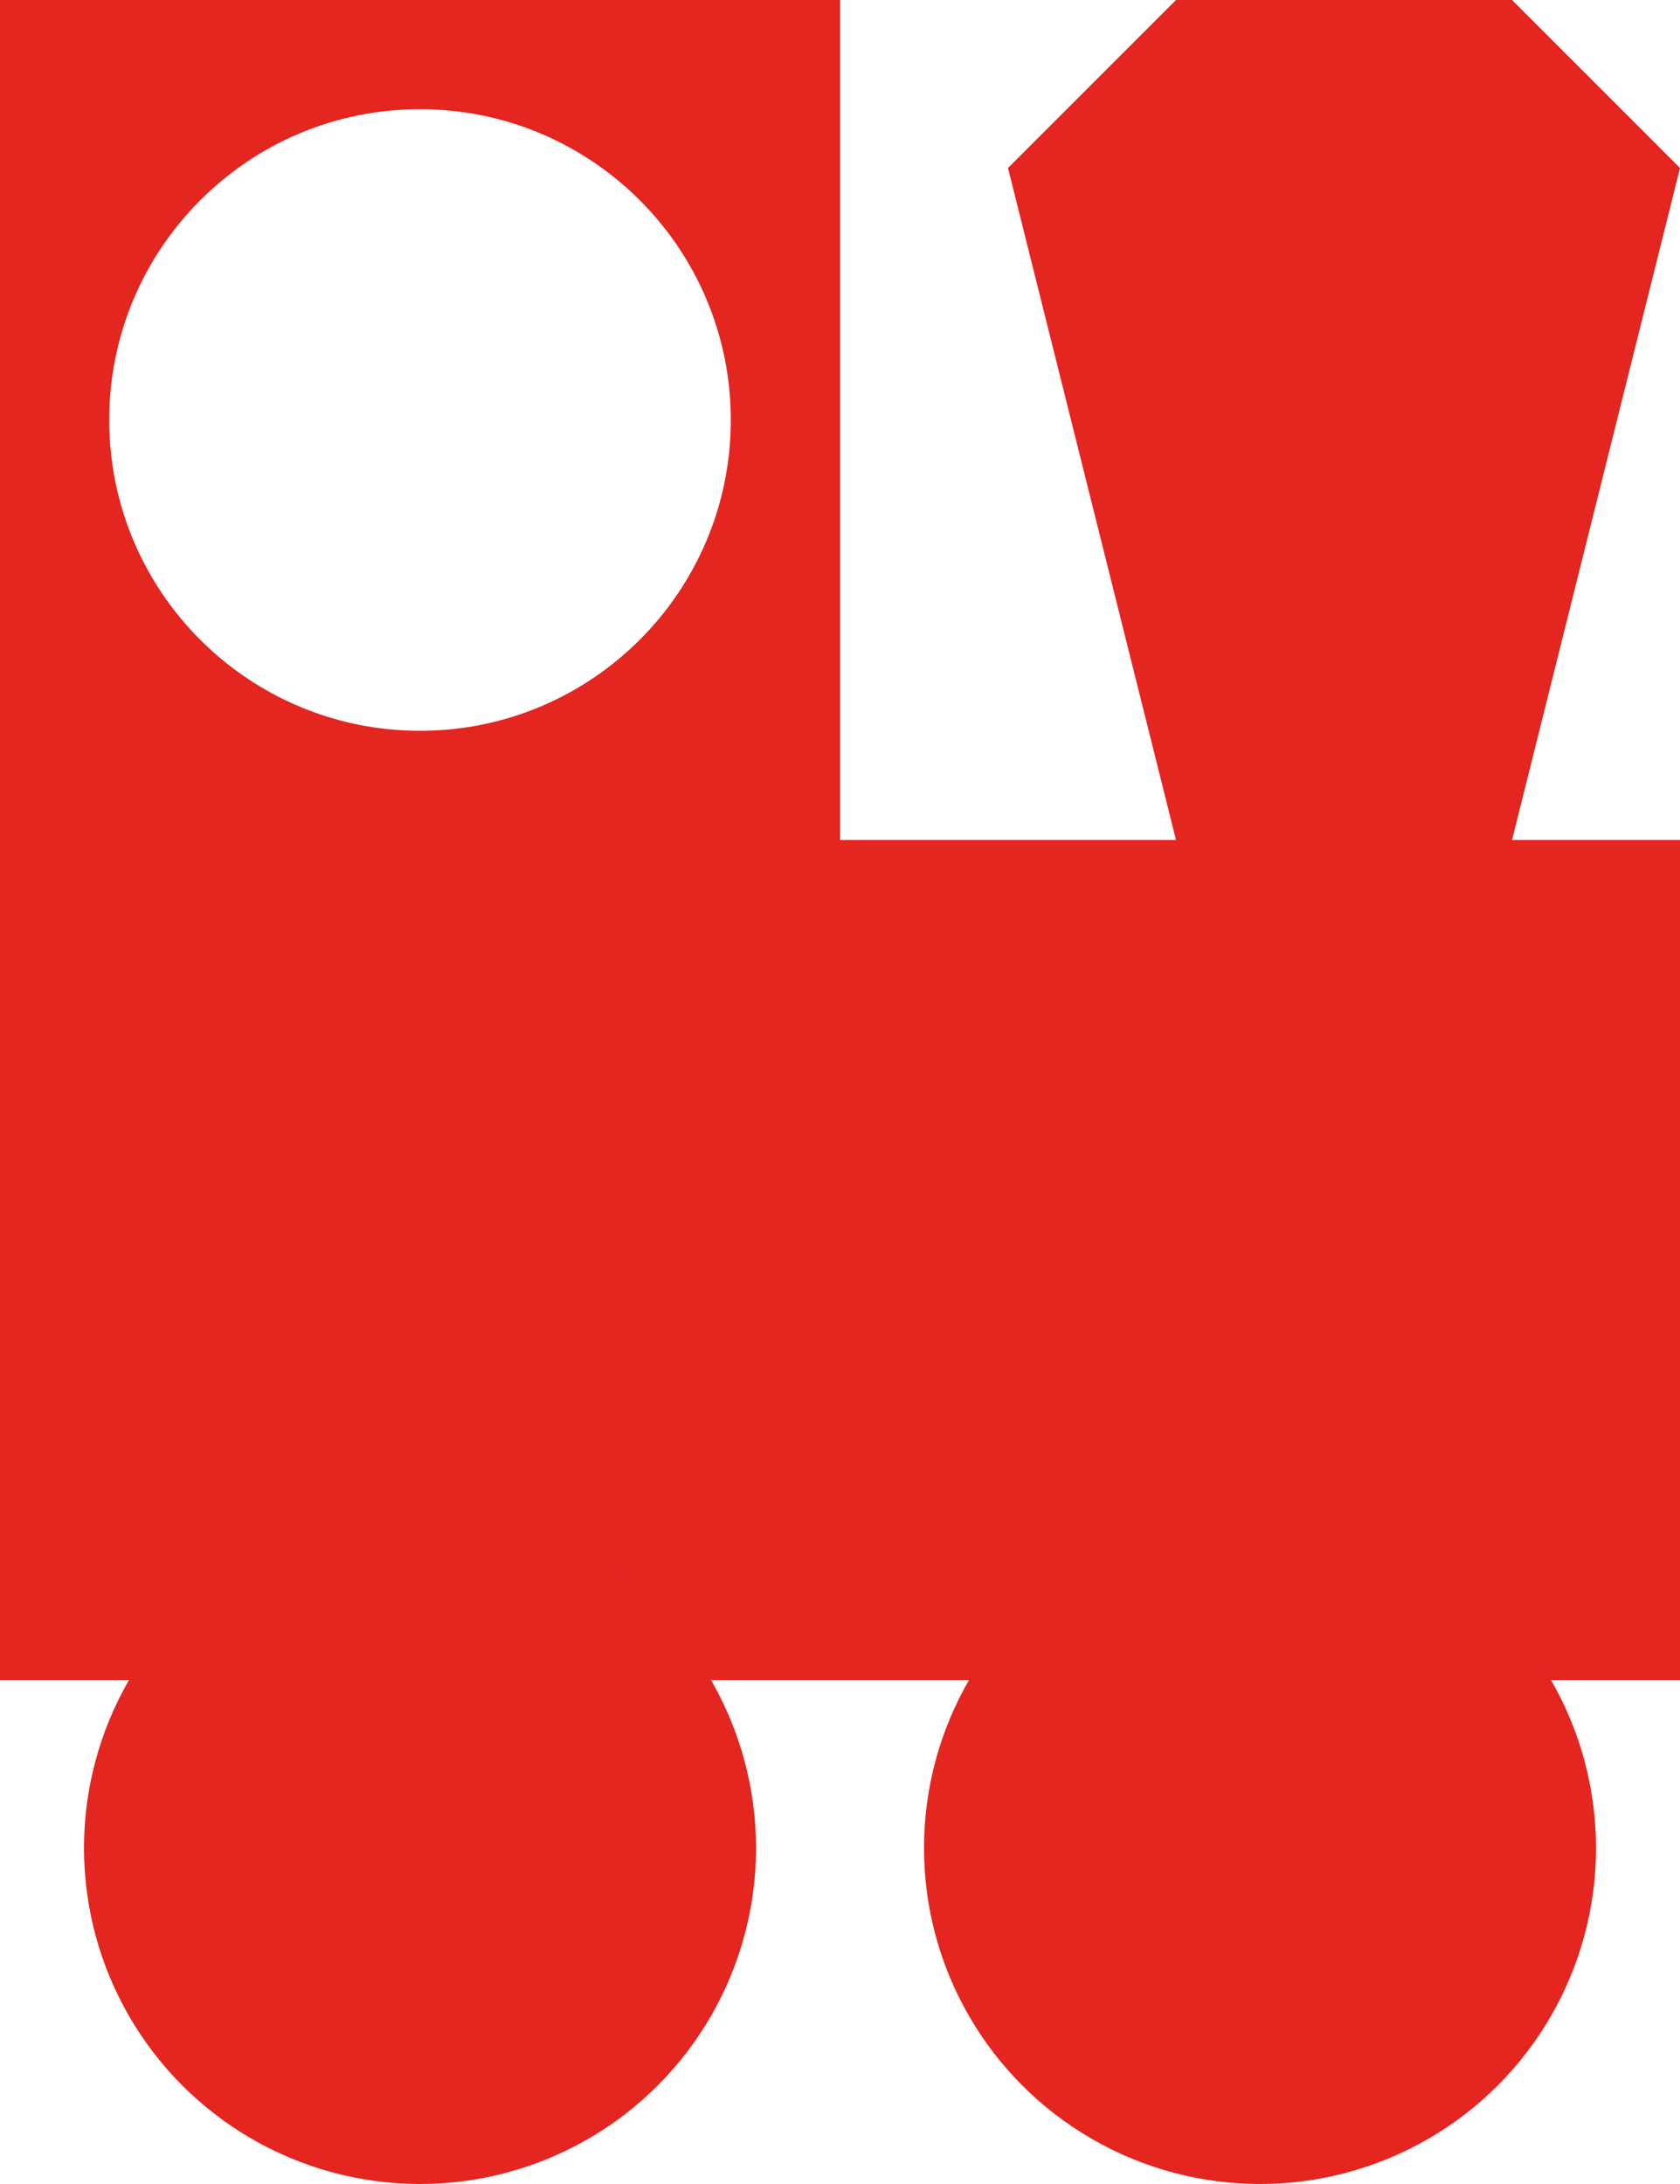 <svg width="100" height="130" viewBox="0 0 100 130" xmlns="http://www.w3.org/2000/svg">
  <title>
    Futtog
  </title>
  <g transform="matrix(-1 0 0 1 100 0)" fill="#E42520" fill-rule="evenodd">
    <path d="M0,0 L100,0 L100,100 L0,100 L0,0 Z M75,43.5 C85.217,43.5 93.5,35.217 93.5,25 C93.5,14.783 85.217,6.5 75,6.5 C64.783,6.5 56.5,14.783 56.5,25 C56.5,35.217 64.783,43.5 75,43.5 Z M0,0 L50,0 L50,50 L0,50 L0,0 Z"/>
    <circle cx="75" cy="110" r="20"/>
    <circle cx="25" cy="110" r="20"/>
    <path d="M0 10L10 0 30 0 40 10 30 50 10 50"/>
  </g>
</svg>
